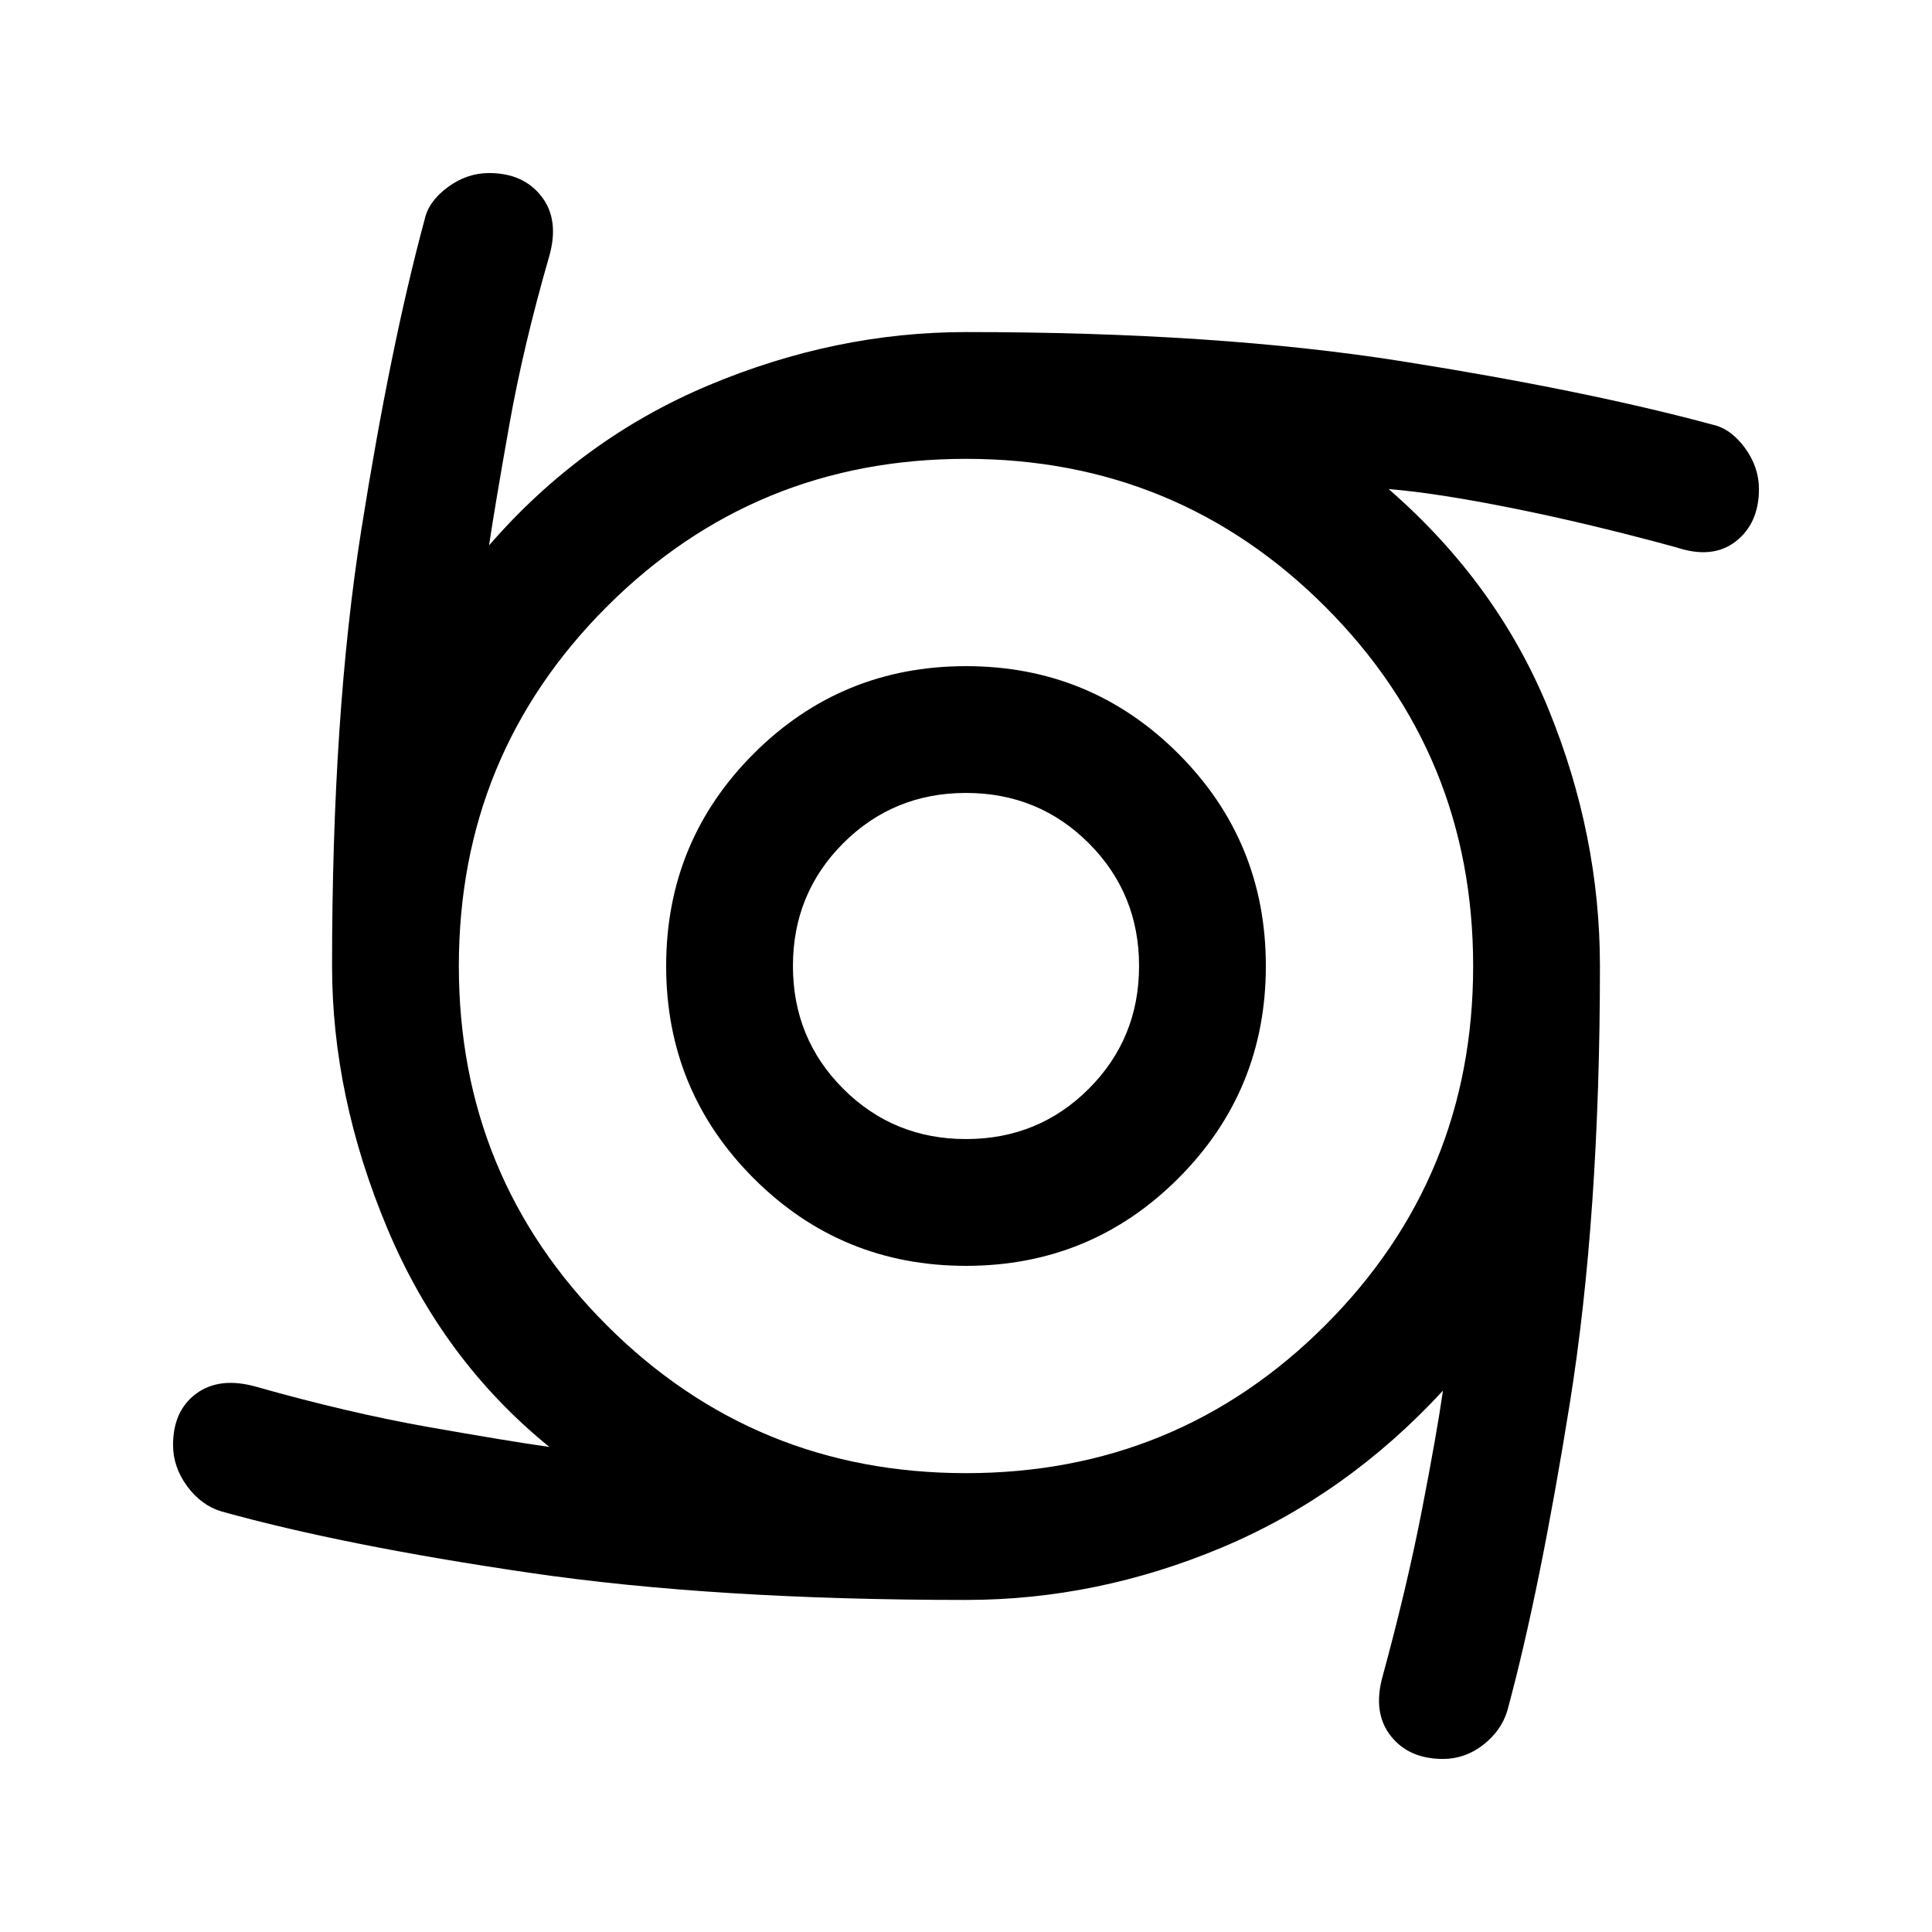 <svg xmlns="http://www.w3.org/2000/svg" height="40" width="40"><path d="M20 26.208Q17.417 26.208 15.604 24.396Q13.792 22.583 13.792 20Q13.792 17.417 15.604 15.604Q17.417 13.792 20 13.792Q22.583 13.792 24.396 15.604Q26.208 17.417 26.208 20Q26.208 22.583 24.396 24.396Q22.583 26.208 20 26.208ZM20 23.583Q21.5 23.583 22.542 22.542Q23.583 21.5 23.583 20Q23.583 18.5 22.542 17.458Q21.5 16.417 20 16.417Q18.5 16.417 17.458 17.458Q16.417 18.5 16.417 20Q16.417 21.5 17.458 22.542Q18.5 23.583 20 23.583ZM29.875 36.417Q29.167 36.417 28.792 35.938Q28.417 35.458 28.625 34.708Q29.125 32.875 29.438 31.271Q29.75 29.667 29.875 28.792Q27.875 30.958 25.292 32.042Q22.708 33.125 20 33.125Q14.792 33.125 10.958 32.562Q7.125 32 4.583 31.292Q4.167 31.167 3.875 30.771Q3.583 30.375 3.583 29.917Q3.583 29.208 4.062 28.854Q4.542 28.5 5.292 28.708Q7.208 29.25 8.854 29.542Q10.5 29.833 11.375 29.958Q9.167 28.167 8.021 25.438Q6.875 22.708 6.875 20Q6.875 14.792 7.479 10.979Q8.083 7.167 8.792 4.542Q8.875 4.167 9.271 3.875Q9.667 3.583 10.125 3.583Q10.833 3.583 11.208 4.063Q11.583 4.542 11.375 5.292Q10.833 7.167 10.542 8.813Q10.25 10.458 10.125 11.292Q12.042 9.083 14.667 7.979Q17.292 6.875 20 6.875Q25.208 6.875 29.021 7.479Q32.833 8.083 35.458 8.792Q35.833 8.875 36.125 9.271Q36.417 9.667 36.417 10.125Q36.417 10.833 35.938 11.208Q35.458 11.583 34.708 11.333Q32.875 10.833 31.312 10.521Q29.75 10.208 28.75 10.125Q31 12.083 32.062 14.688Q33.125 17.292 33.125 20Q33.125 25.167 32.5 29.062Q31.875 32.958 31.208 35.417Q31.083 35.833 30.708 36.125Q30.333 36.417 29.875 36.417ZM20 30.5Q24.375 30.5 27.438 27.438Q30.5 24.375 30.5 20Q30.5 15.625 27.438 12.562Q24.375 9.5 20 9.5Q15.625 9.5 12.562 12.562Q9.5 15.625 9.5 20Q9.5 24.375 12.562 27.438Q15.625 30.5 20 30.5Z"/></svg>